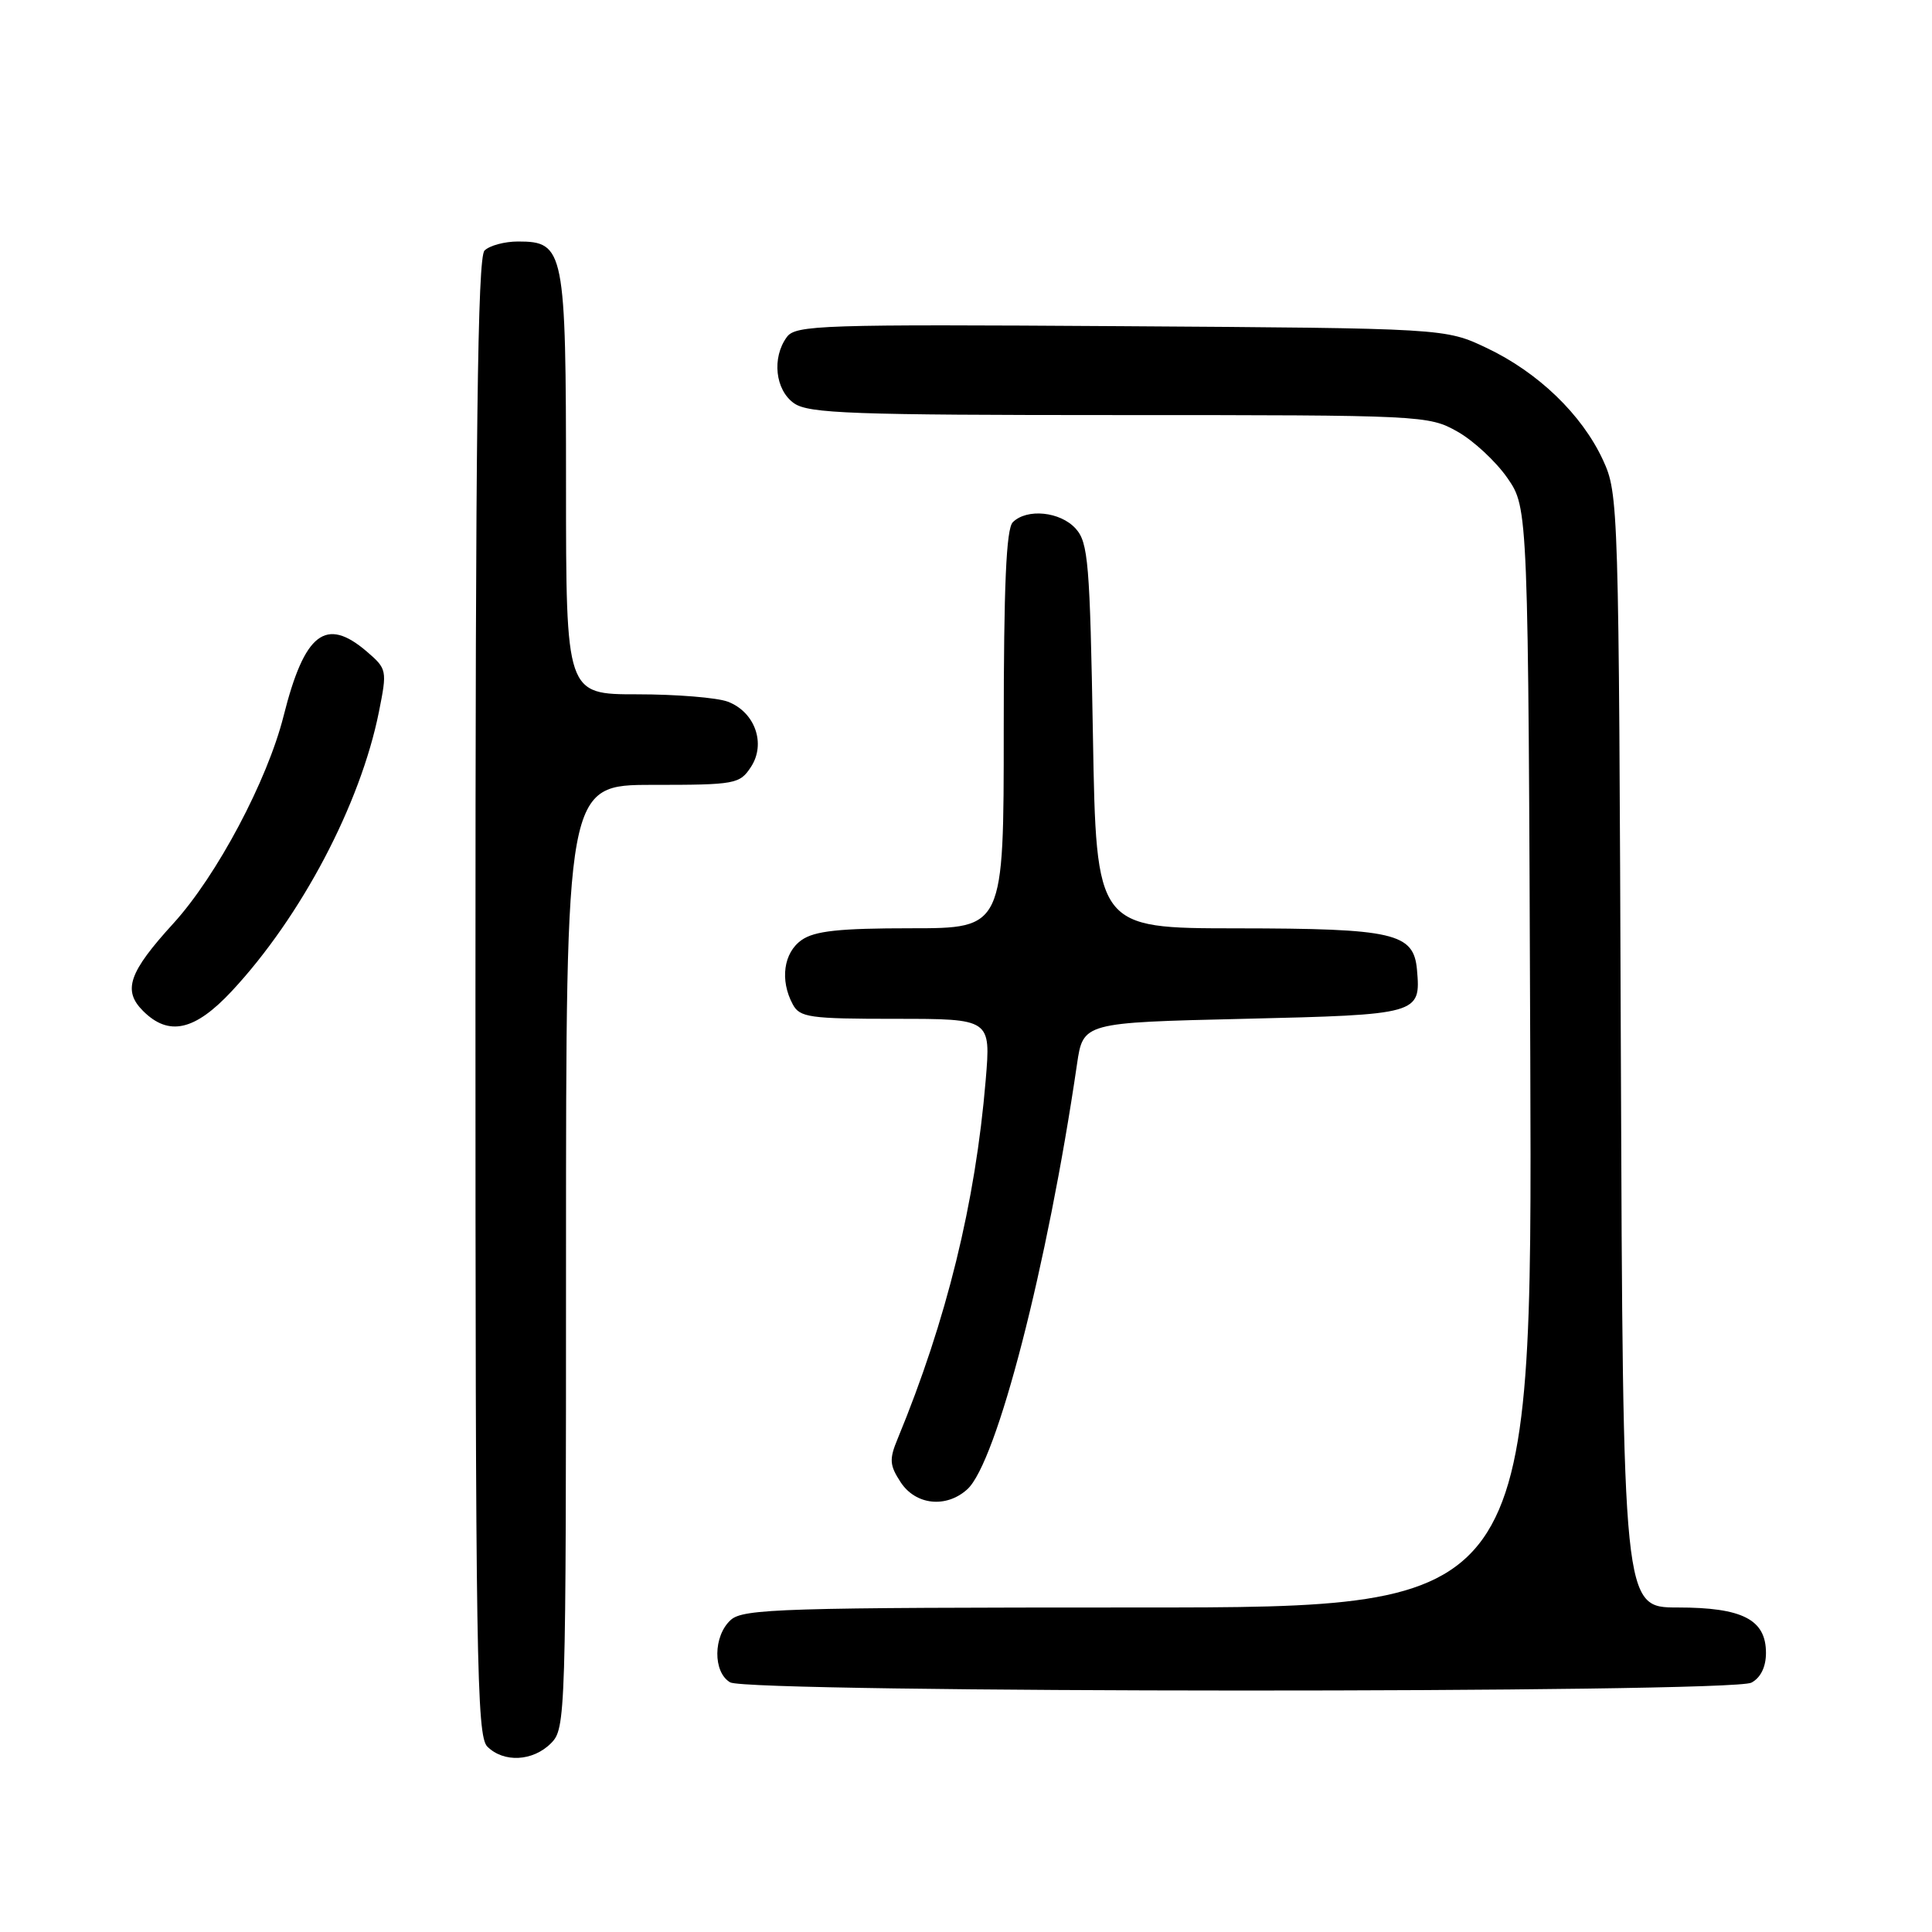 <?xml version="1.0" encoding="UTF-8" standalone="no"?>
<!DOCTYPE svg PUBLIC "-//W3C//DTD SVG 1.1//EN" "http://www.w3.org/Graphics/SVG/1.1/DTD/svg11.dtd" >
<svg xmlns="http://www.w3.org/2000/svg" xmlns:xlink="http://www.w3.org/1999/xlink" version="1.1" viewBox="0 0 256 256">
 <g >
 <path fill="currentColor"
d=" M 73.00 231.00 C 74.96 229.04 75.00 227.67 75.00 166.50 C 75.00 104.00 75.00 104.00 86.48 104.00 C 97.44 104.00 98.02 103.89 99.50 101.63 C 101.53 98.55 100.04 94.35 96.45 92.98 C 95.03 92.44 89.62 92.00 84.43 92.00 C 75.00 92.00 75.00 92.00 75.00 64.22 C 75.00 33.10 74.78 32.00 68.64 32.00 C 66.86 32.00 64.86 32.54 64.20 33.20 C 63.28 34.12 63.00 57.45 63.00 132.13 C 63.00 219.64 63.16 230.02 64.57 231.43 C 66.74 233.59 70.60 233.40 73.00 231.00 Z  M 232.07 222.96 C 233.30 222.31 234.00 220.87 234.00 219.02 C 234.00 214.60 230.90 213.00 222.30 213.00 C 215.05 213.00 215.05 213.00 214.77 139.25 C 214.50 66.57 214.47 65.43 212.39 60.93 C 209.61 54.93 203.81 49.34 197.00 46.11 C 191.50 43.50 191.50 43.50 148.51 43.22 C 108.79 42.96 105.42 43.07 104.26 44.66 C 102.25 47.40 102.72 51.69 105.22 53.44 C 107.15 54.79 112.94 55.00 148.34 55.00 C 188.48 55.00 189.30 55.04 193.10 57.18 C 195.23 58.37 198.22 61.15 199.74 63.34 C 202.50 67.33 202.50 67.33 202.77 140.16 C 203.04 213.00 203.04 213.00 150.85 213.00 C 103.69 213.00 98.48 213.16 96.83 214.65 C 94.49 216.77 94.45 221.58 96.75 222.92 C 99.18 224.34 229.42 224.38 232.07 222.96 Z  M 128.17 197.34 C 132.07 193.82 138.81 167.67 142.71 141.00 C 143.52 135.50 143.52 135.50 164.80 135.00 C 188.04 134.45 188.27 134.39 187.76 128.52 C 187.33 123.62 184.76 123.03 163.88 123.01 C 145.26 123.00 145.26 123.00 144.82 97.54 C 144.42 74.57 144.20 71.88 142.53 70.04 C 140.49 67.78 136.06 67.34 134.20 69.20 C 133.33 70.07 133.00 77.58 133.00 96.70 C 133.00 123.00 133.00 123.00 120.72 123.00 C 111.23 123.00 107.94 123.35 106.22 124.56 C 103.83 126.23 103.32 129.87 105.04 133.07 C 105.97 134.82 107.24 135.00 118.68 135.00 C 131.29 135.00 131.29 135.00 130.61 143.12 C 129.25 159.38 125.43 174.94 118.94 190.65 C 117.81 193.37 117.87 194.15 119.34 196.40 C 121.33 199.44 125.38 199.87 128.17 197.34 Z  M 30.72 131.32 C 39.92 121.44 47.75 106.58 50.21 94.32 C 51.31 88.81 51.28 88.64 48.61 86.34 C 43.17 81.67 40.35 83.85 37.58 94.86 C 35.43 103.42 28.73 116.04 22.98 122.35 C 17.06 128.84 16.23 131.23 18.95 133.95 C 22.36 137.36 25.81 136.59 30.72 131.32 Z "/>
</g>
</svg>